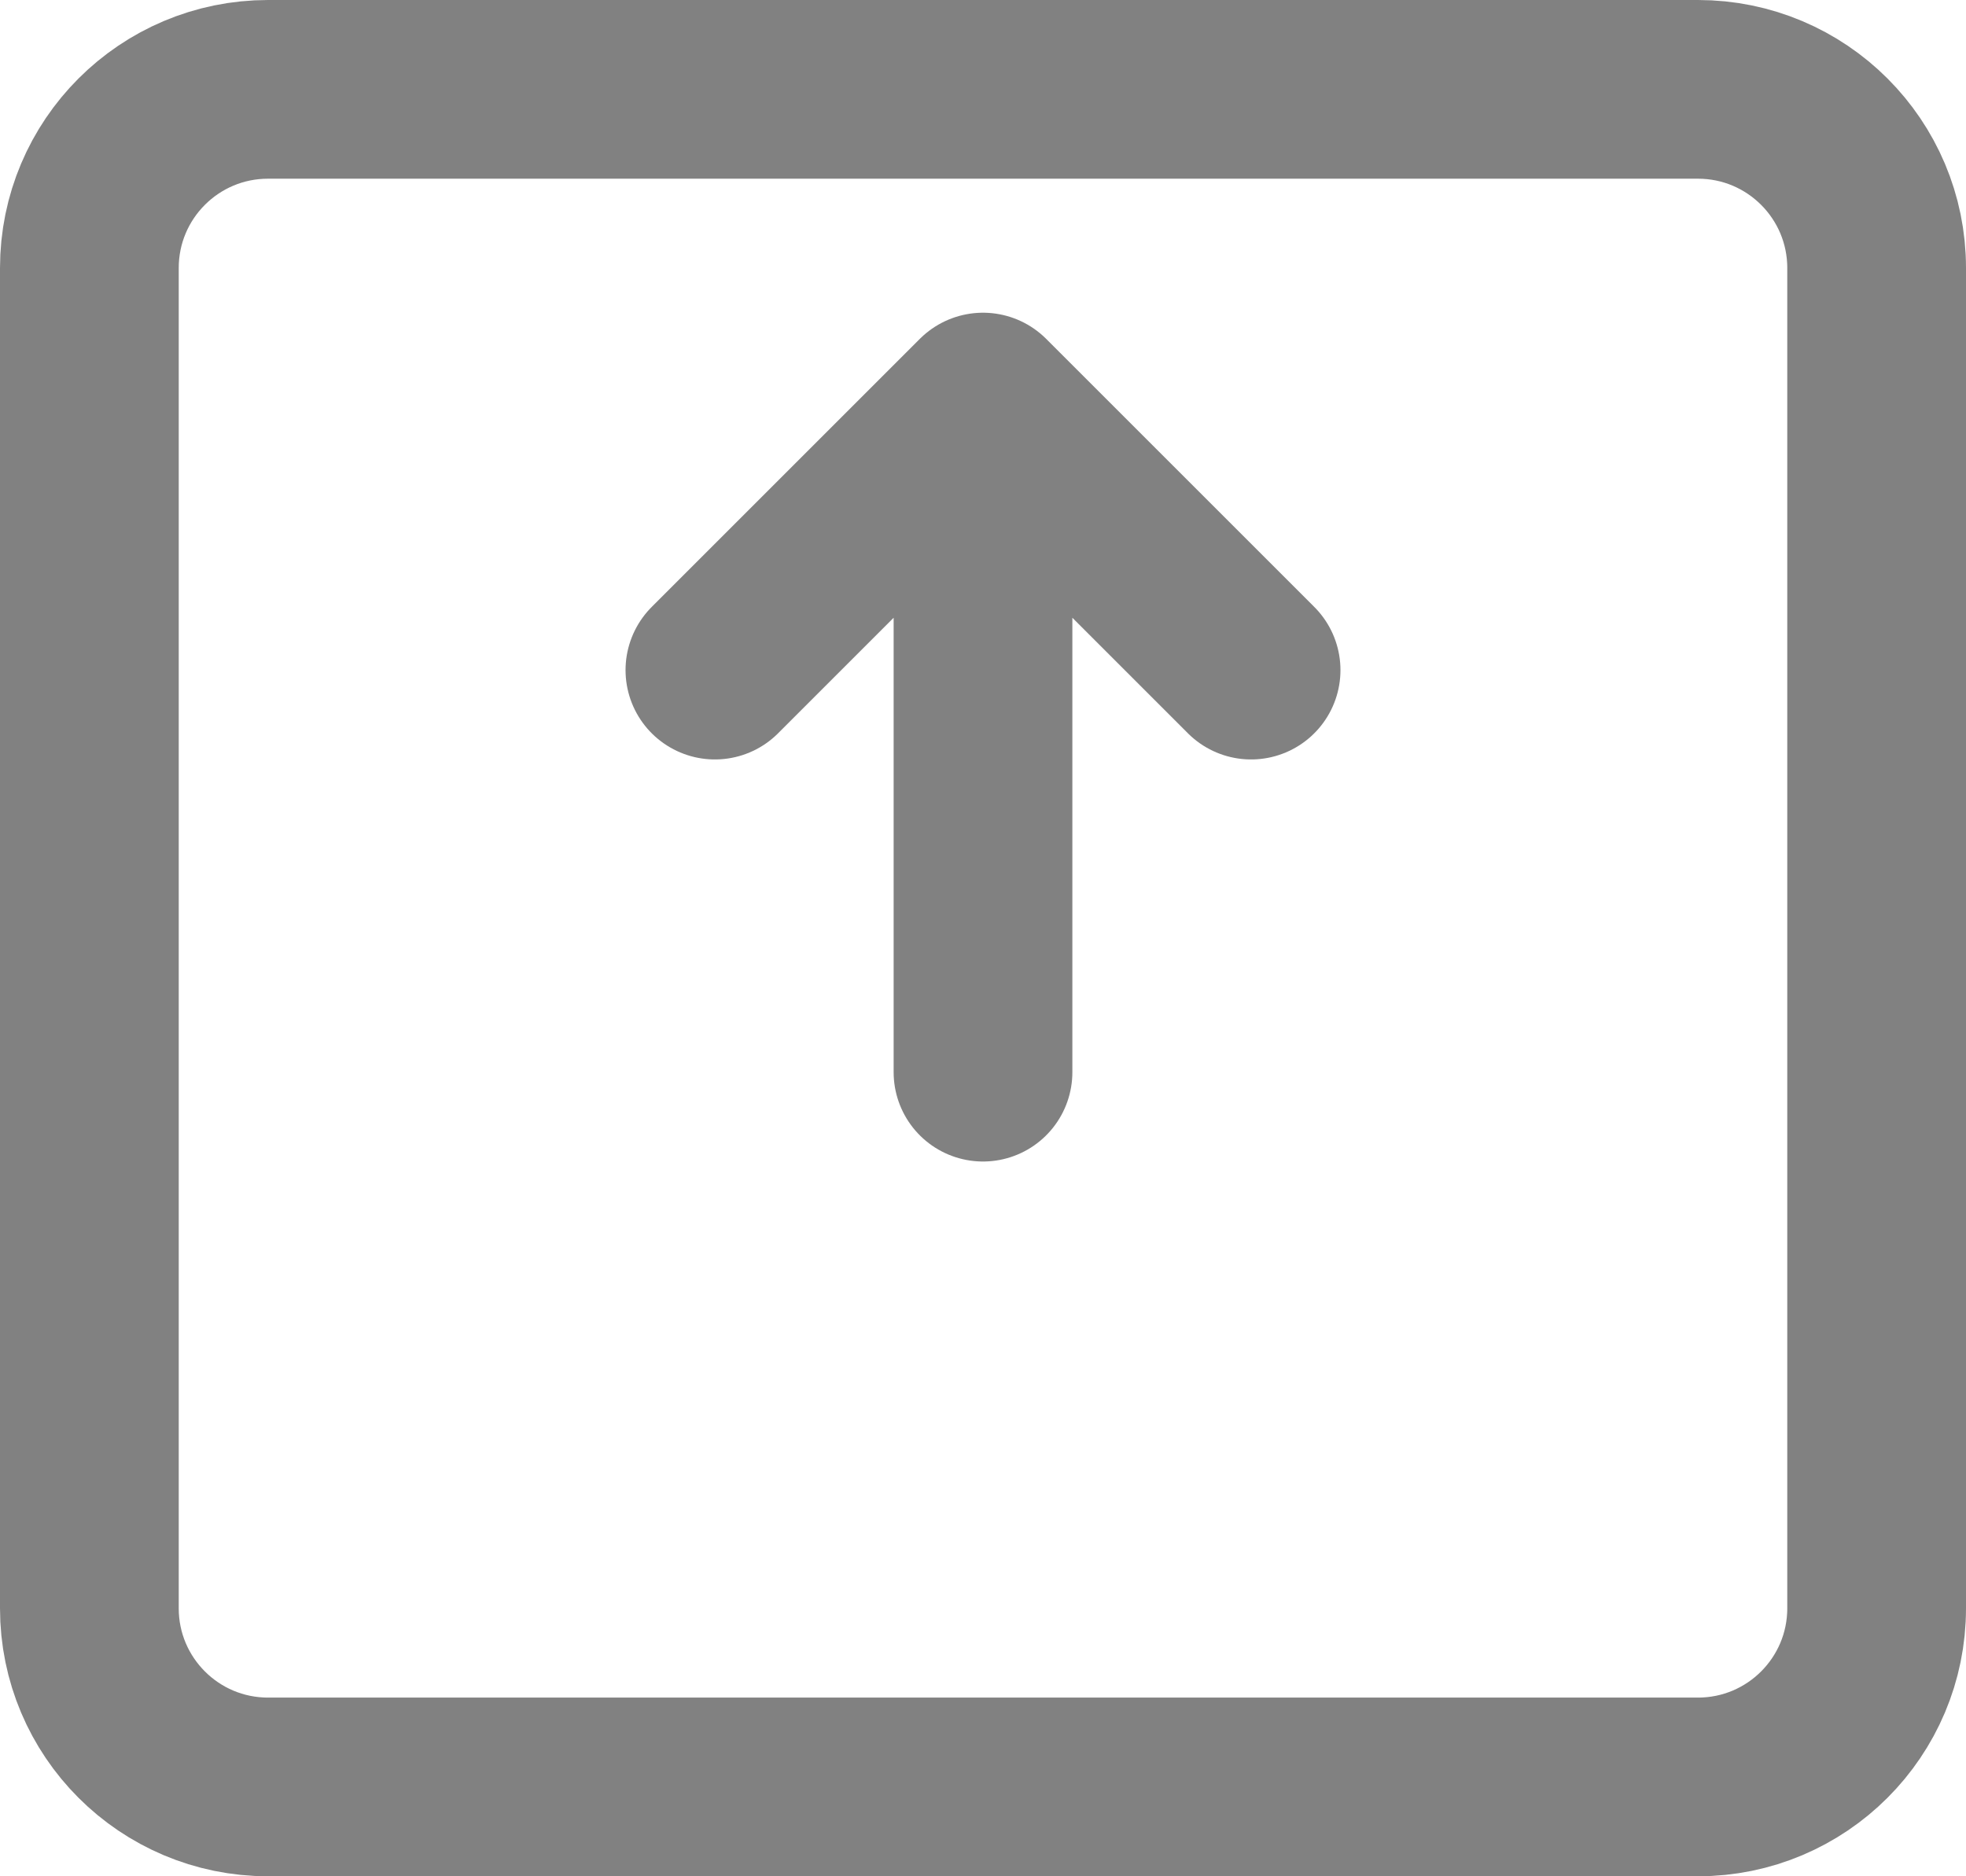 <svg width="22" height="21" viewBox="0 0 22 21" fill="none" xmlns="http://www.w3.org/2000/svg">
<g id="Group 8704">
<path id="Vector 8" d="M11 4.5L14 7.5M11 4.5L8 7.5M11 4.5V12" stroke="#818181" stroke-width="2" stroke-linecap="round" stroke-linejoin="round"/>
<path id="Rectangle 4018" d="M1 3C1 1.895 1.895 1 3 1H19C20.105 1 21 1.895 21 3V10V18C21 19.105 20.105 20 19 20H3C1.895 20 1 19.105 1 18V10.129V3Z" stroke="#818181" stroke-width="2"/>
</g>
</svg>
